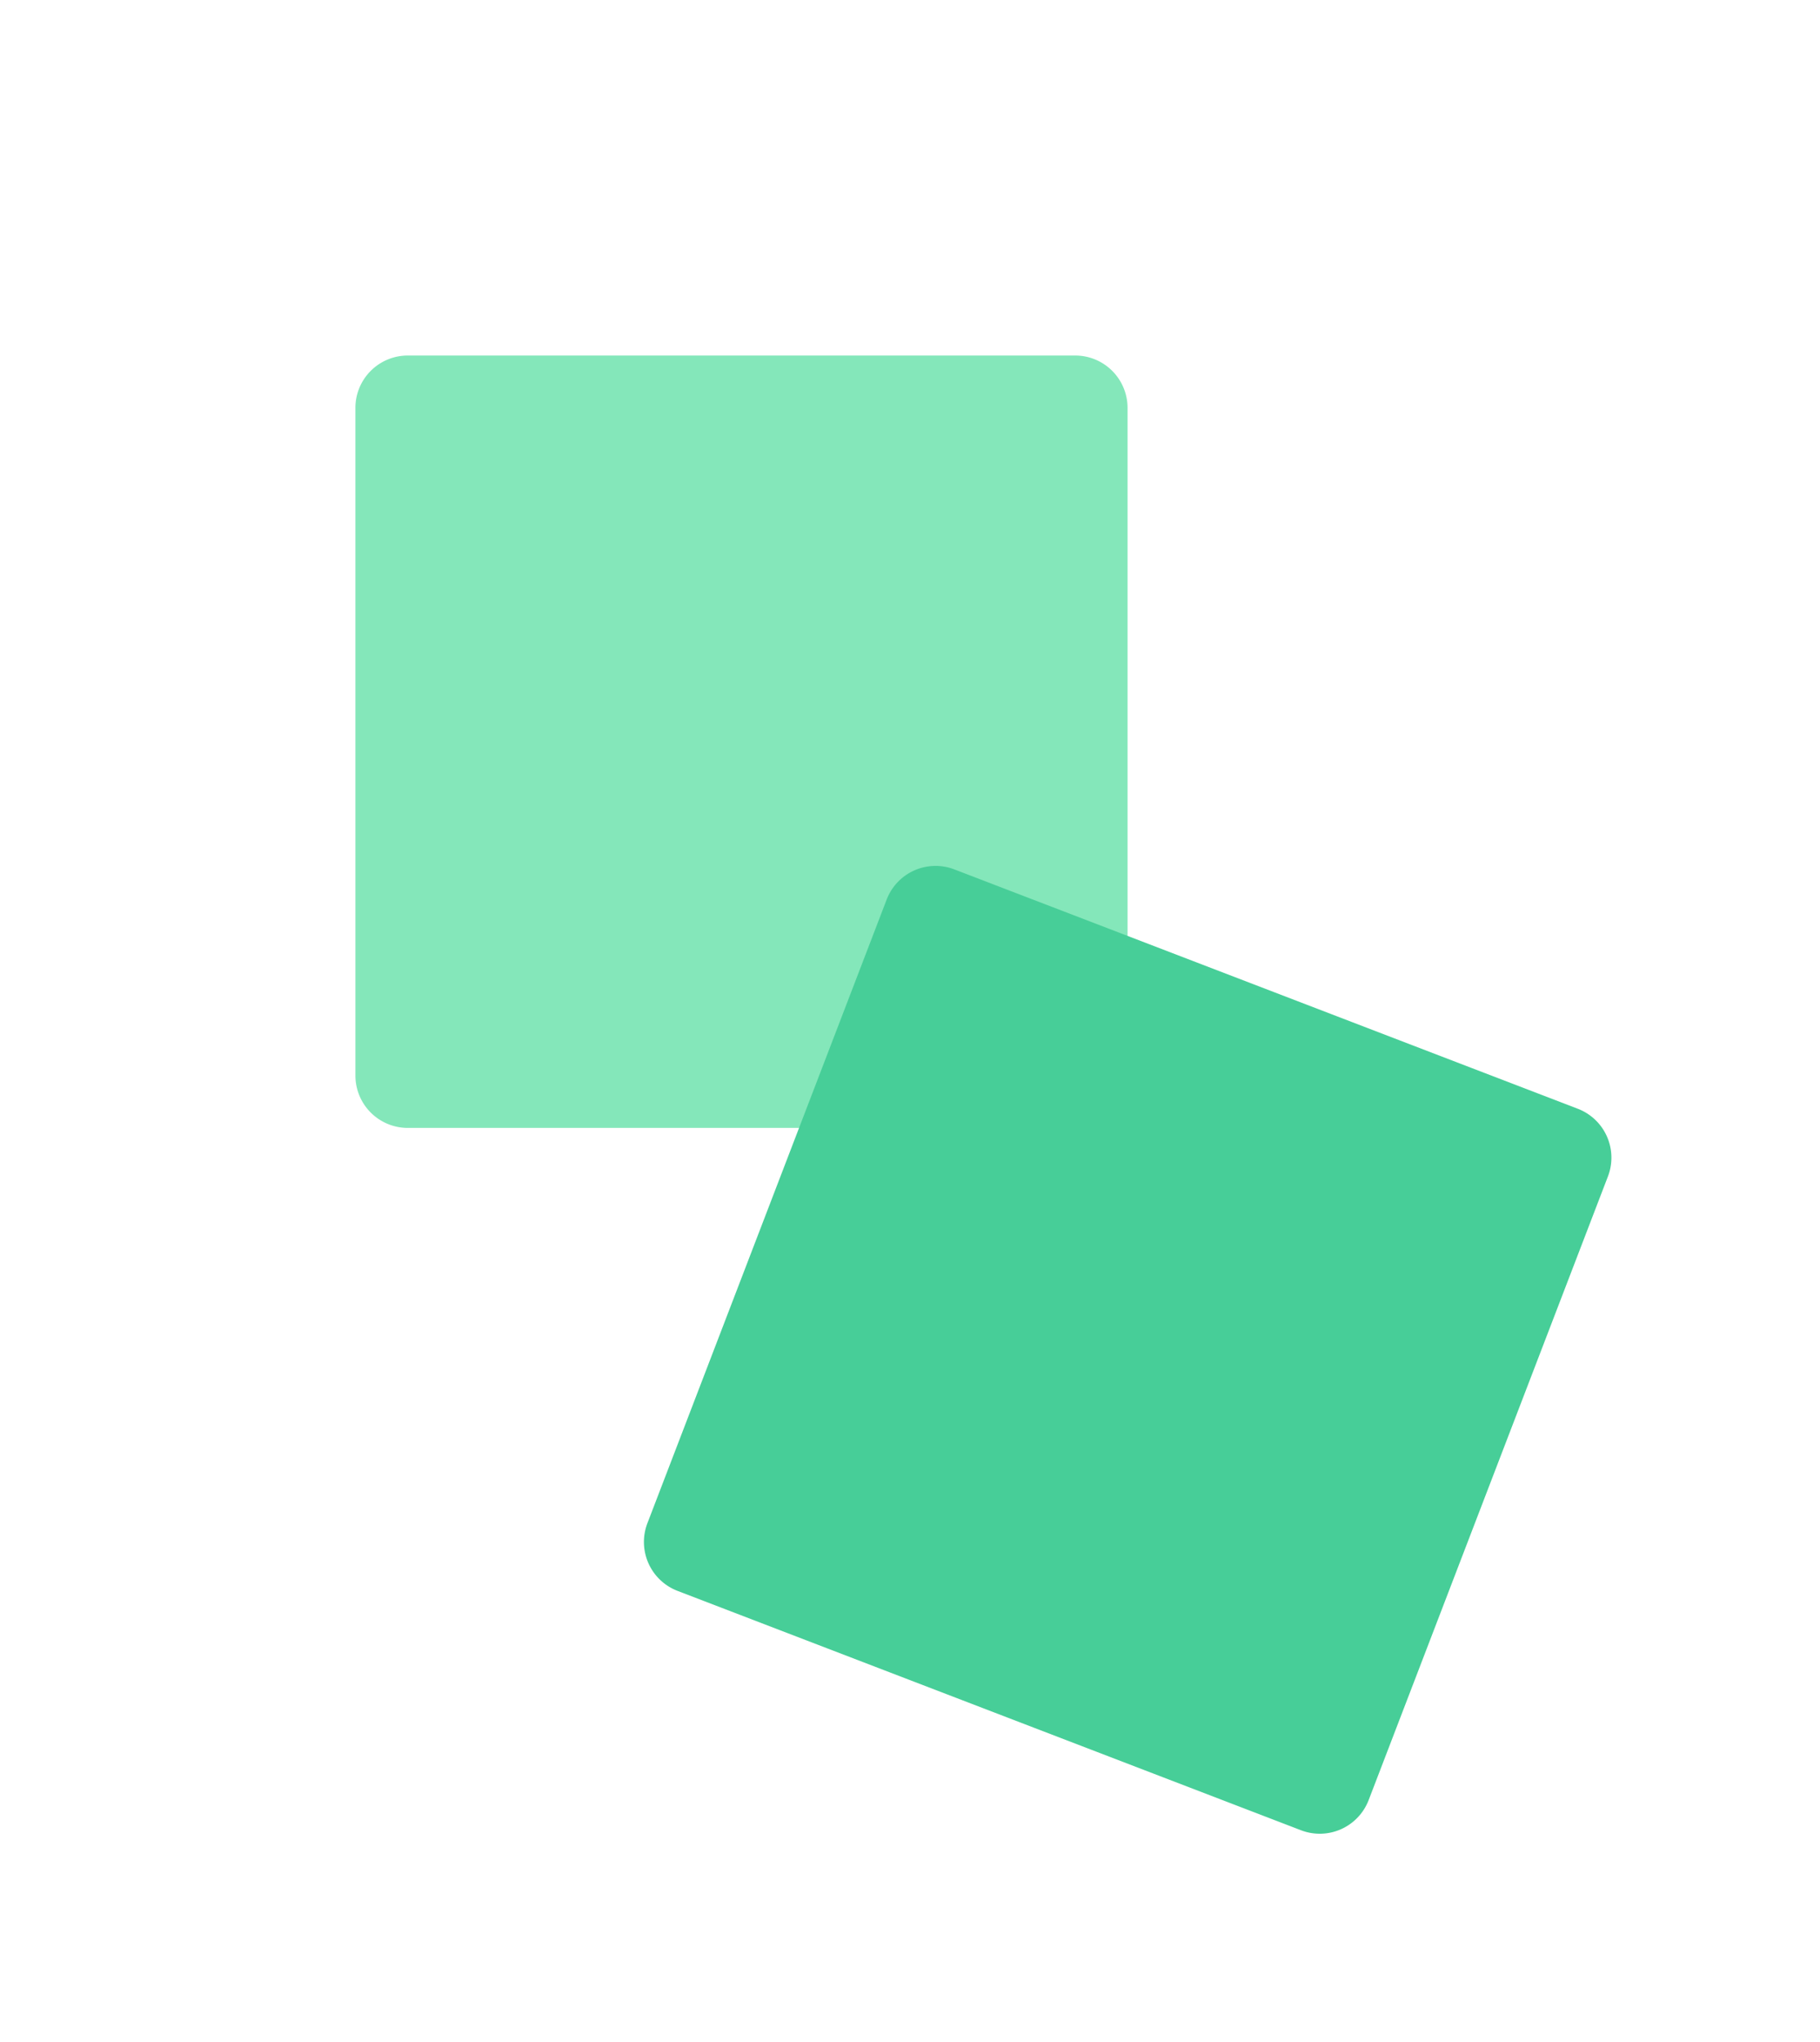 <svg xmlns="http://www.w3.org/2000/svg" xmlns:xlink="http://www.w3.org/1999/xlink" width="172.266" height="193.206" viewBox="0 0 172.266 193.206">
  <defs>
    <clipPath id="clip-path">
      <rect id="Rectangle_143" data-name="Rectangle 143" width="99.253" height="99.253" fill="#6e37ff"/>
    </clipPath>
    <clipPath id="clip-path-2">
      <rect id="Rectangle_143-2" data-name="Rectangle 143" width="99.253" height="99.253" fill="#65befb"/>
    </clipPath>
  </defs>
  <g id="Group_1057" data-name="Group 1057" transform="translate(-1321 -210.816)">
    <g id="Group_952" data-name="Group 952" transform="translate(1391.183 210.816) rotate(45)">
      <g id="Group_560" data-name="Group 560" clip-path="url(#clip-path)">
        <path id="Path_67" data-name="Path 67" d="M1.451,46.123,46.122,1.452a4.955,4.955,0,0,1,7.008,0L97.8,46.123a4.955,4.955,0,0,1,0,7.008L53.13,97.8a4.955,4.955,0,0,1-7.008,0L1.451,53.131a4.955,4.955,0,0,1,0-7.008" transform="translate(0 0)" fill="#84e7ba"/>
      </g>
    </g>
    <g id="Group_953" data-name="Group 953" transform="matrix(0.407, 0.914, -0.914, 0.407, 1452.896, 272.98)">
      <g id="Group_560-2" data-name="Group 560" clip-path="url(#clip-path-2)">
        <path id="Path_67-2" data-name="Path 67" d="M1.451,46.123,46.122,1.452a4.955,4.955,0,0,1,7.008,0L97.8,46.123a4.955,4.955,0,0,1,0,7.008L53.13,97.8a4.955,4.955,0,0,1-7.008,0L1.451,53.131a4.955,4.955,0,0,1,0-7.008" transform="translate(0 0)" fill="#47ce98"/>
      </g>
    </g>
  </g>
</svg>
